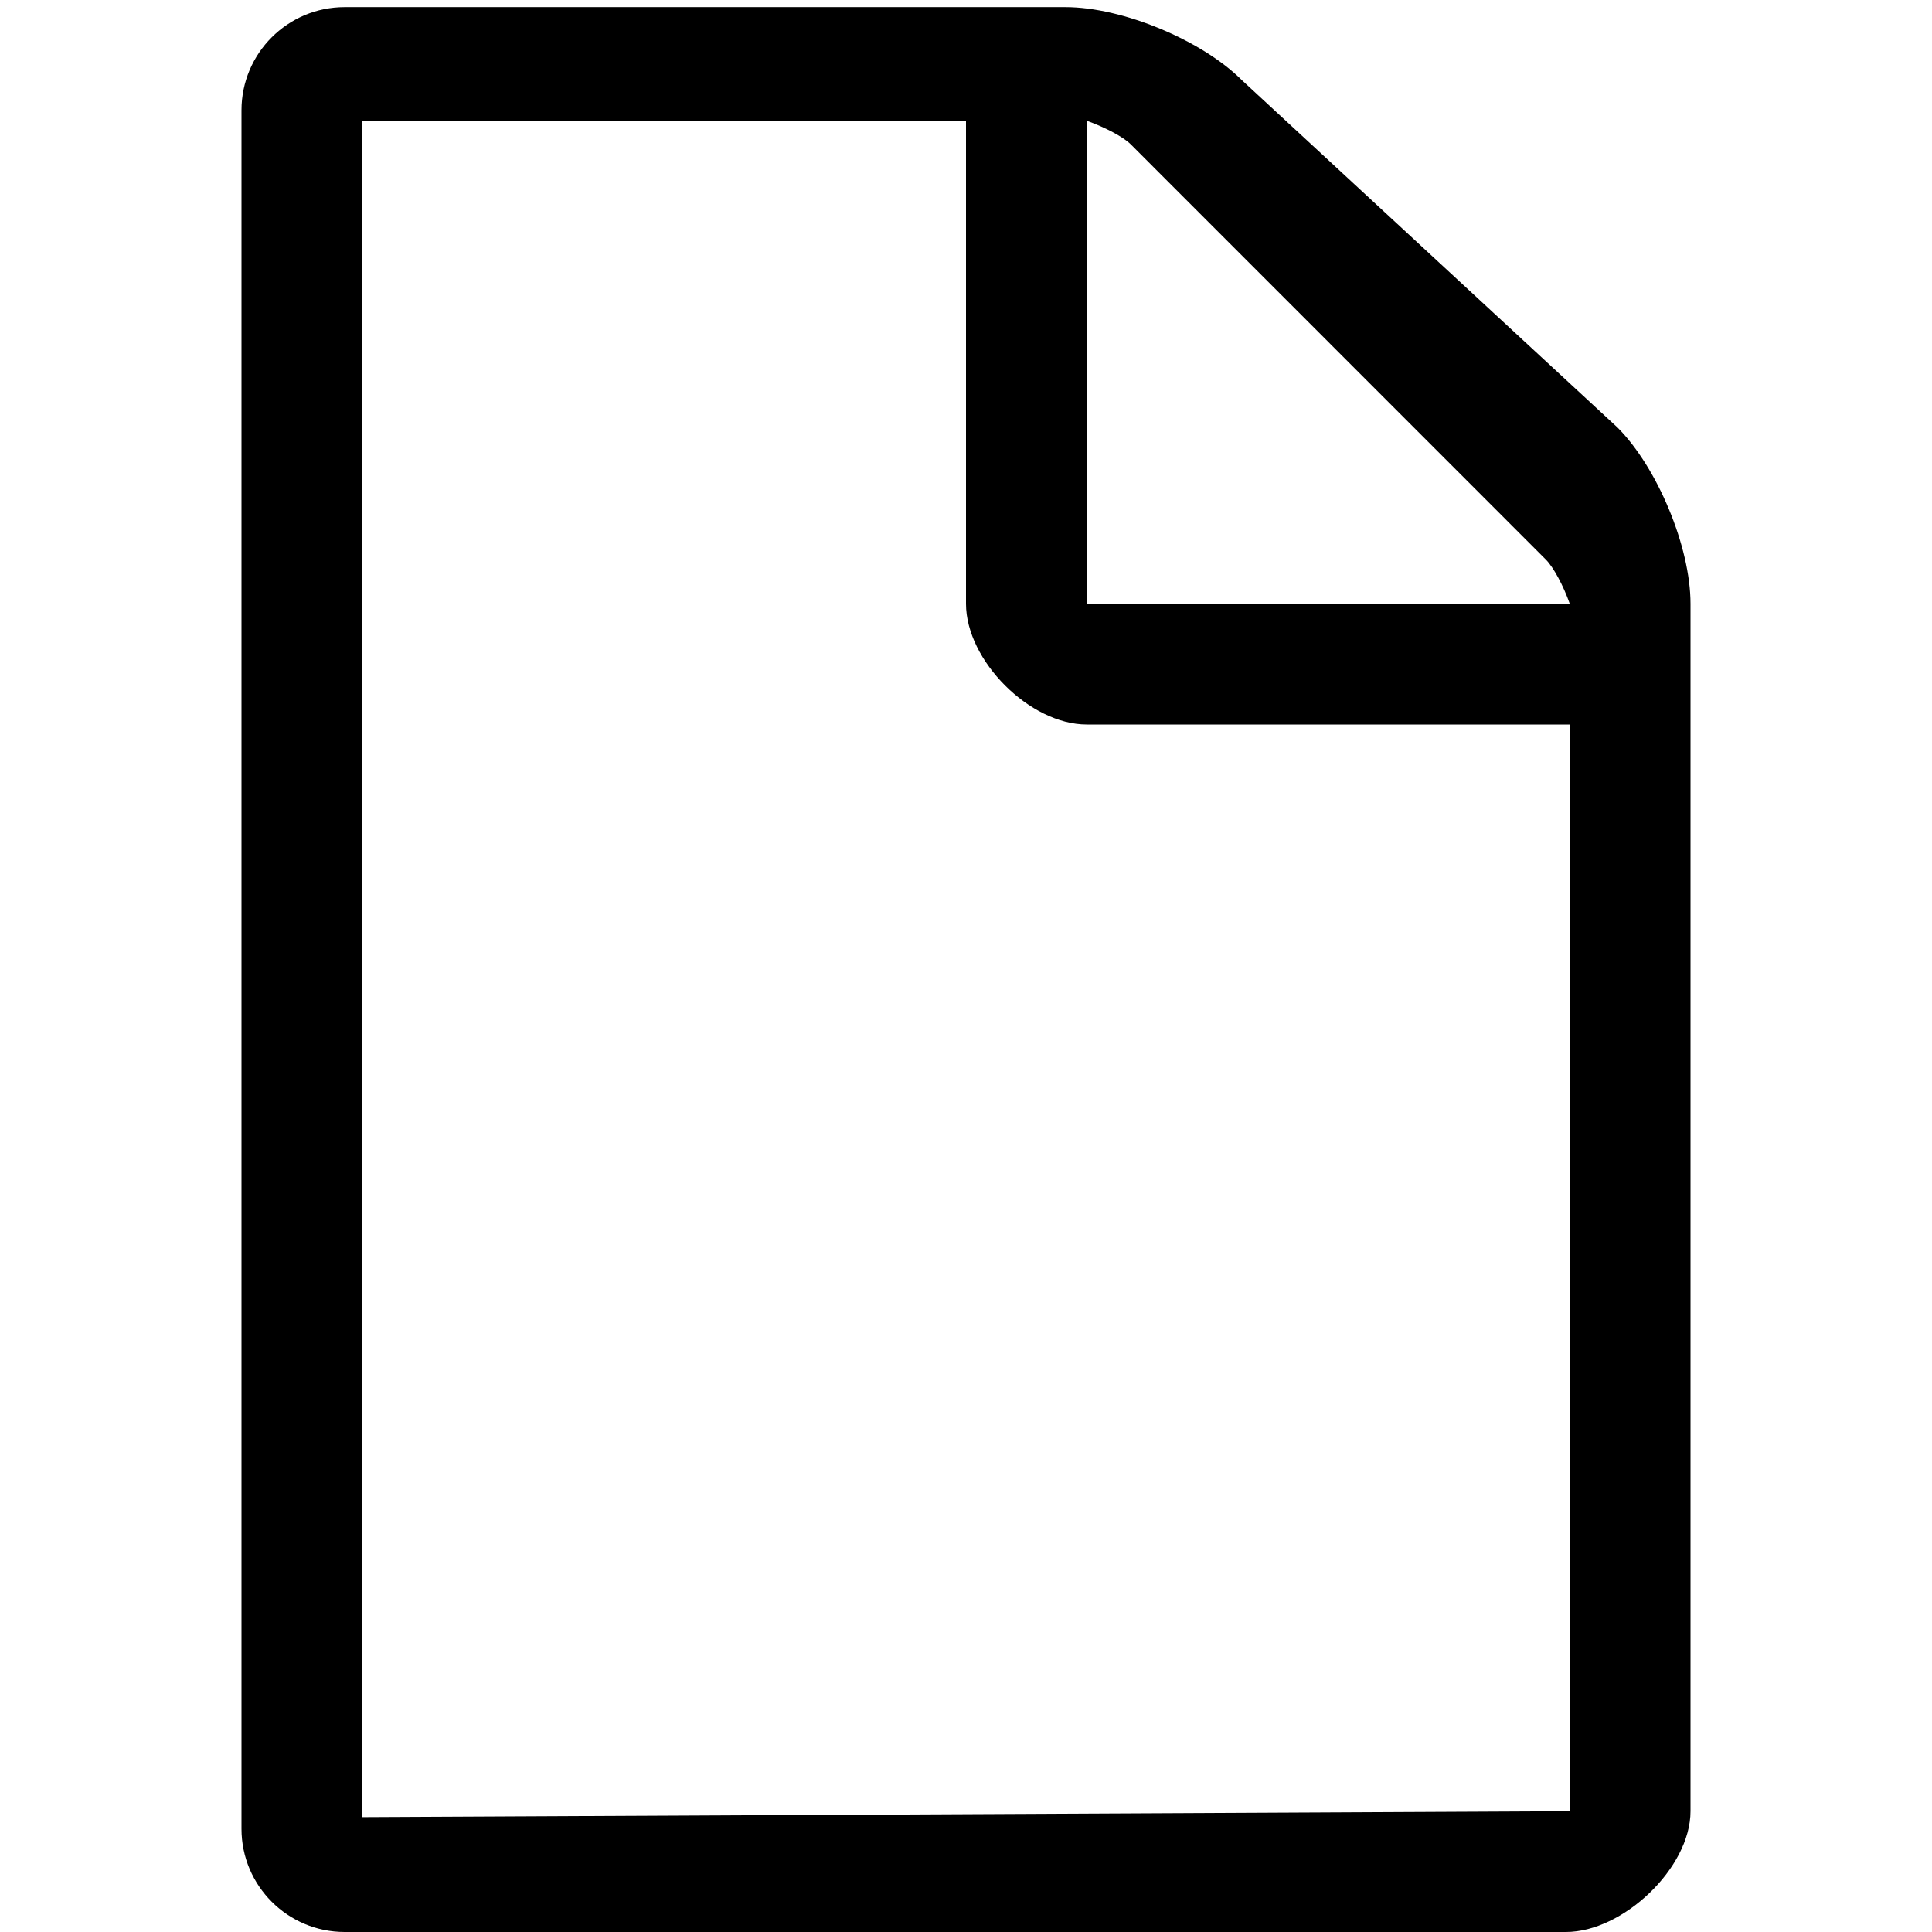 <?xml version="1.0" encoding="utf-8"?>
<!--
  Copyright 2015 Hippo B.V. (http://www.onehippo.com)

  Licensed under the Apache License, Version 2.0 (the "License");
  you may not use this file except in compliance with the License.
  You may obtain a copy of the License at

   http://www.apache.org/licenses/LICENSE-2.0

  Unless required by applicable law or agreed to in writing, software
  distributed under the License is distributed on an "AS IS" BASIS,
  WITHOUT WARRANTIES OR CONDITIONS OF ANY KIND, either express or implied.
  See the License for the specific language governing permissions and
  limitations under the License.
-->

<!DOCTYPE svg PUBLIC "-//W3C//DTD SVG 1.1//EN" "http://www.w3.org/Graphics/SVG/1.1/DTD/svg11.dtd">
<svg version="1.1" id="Layer_1" xmlns="http://www.w3.org/2000/svg" xmlns:xlink="http://www.w3.org/1999/xlink" x="0px" y="0px" width="16px" height="16px" viewBox="0 0 16 16" enable-background="new 0 0 16 16" xml:space="preserve">
  <g>
   <path fill="currentColor" d="M14,5v10c0,0.472-0.561,1-1.031,1H2.854C2.383,16,2,15.617,2,15.146V0.913c0-0.472,0.383-0.854,0.854-0.854 h5.97c0.473,0,1.131,0.275,1.461,0.605l3.111,2.877C13.725,3.871,14,4.528,14,5z M13,6H9C8.529,6,8,5.471,8,5V1H3L2.998,15.049 L13,15V6z M9,5h4c-0.053-0.151-0.135-0.302-0.197-0.365L9.365,1.196C9.303,1.134,9.152,1.054,9,1V5z"/>
 </g>
</svg>
